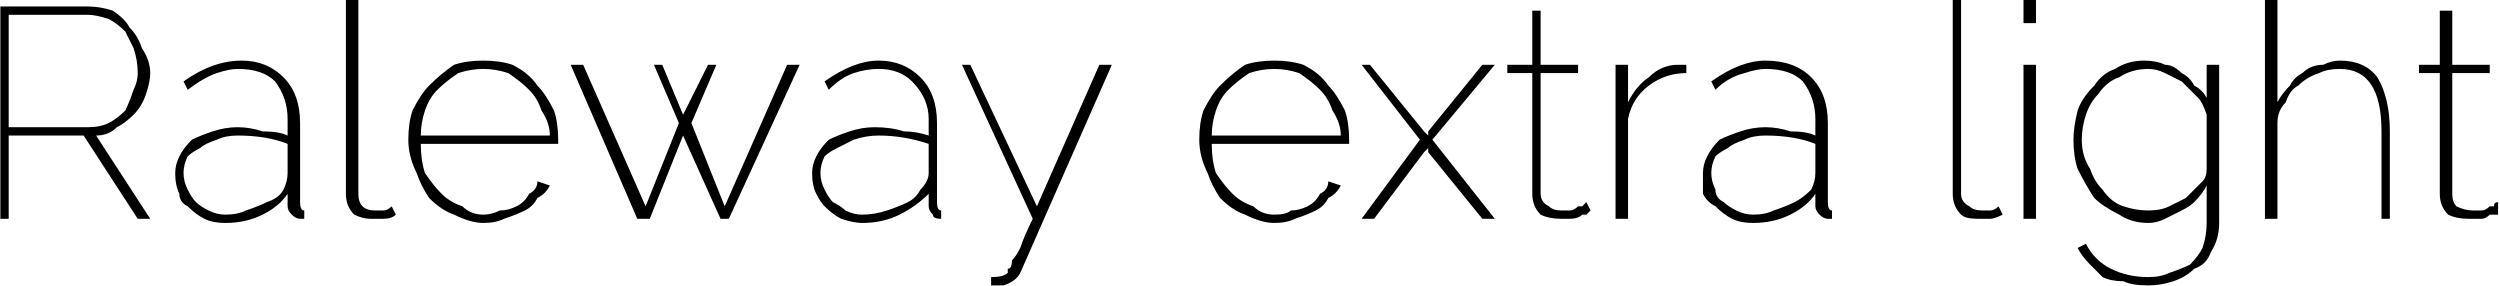 <svg xmlns="http://www.w3.org/2000/svg" viewBox="6.912 47.44 600.552 68.616"><path d="M9 100L7 100L7 49L28 49Q31 49 34 50Q37 52 38 54Q40 56 41 59Q43 62 43 65L43 65Q43 67 42 70Q41 73 39 75Q37 77 35 78Q33 80 30 80L30 80L43 100L40 100L27 80L9 80L9 100ZM9 51L9 78L28 78Q31 78 33 77Q35 76 37 74Q38 72 39 69Q40 67 40 65L40 65Q40 62 39 59Q38 57 37 55Q35 53 33 52Q30 51 28 51L28 51L9 51ZM61 101L61 101Q58 101 56 100Q54 99 52 97Q50 96 50 94Q49 92 49 89L49 89Q49 87 50 85Q51 83 53 81Q55 80 58 79Q61 78 64 78L64 78Q67 78 70 79Q74 79 76 80L76 80L76 76Q76 71 73 67Q70 64 64 64L64 64Q62 64 59 65Q56 66 52 69L52 69L51 67Q58 62 65 62L65 62Q71 62 75 66Q79 70 79 77L79 77L79 96Q79 98 80 98L80 98L80 100Q80 100 80 100Q79 100 79 100L79 100Q78 100 77 99Q76 98 76 97L76 97L76 94Q74 97 70 99Q66 101 61 101ZM61 99L61 99Q64 99 66 98Q69 97 71 96Q74 95 75 93Q76 91 76 89L76 89L76 82Q71 80 64 80L64 80Q61 80 59 81Q56 82 55 83Q53 84 52 85Q51 87 51 89L51 89Q51 91 52 93Q53 95 54 96Q55 97 57 98Q59 99 61 99ZM90 94L90 47L93 47L93 94Q93 96 94 97Q95 98 97 98L97 98Q98 98 99 98Q100 98 101 97L101 97L102 99Q101 100 99 100Q98 100 96 100L96 100Q94 100 92 99Q90 97 90 94L90 94ZM123 101L123 101Q120 101 116 99Q113 98 110 95Q108 92 107 89Q105 85 105 81L105 81Q105 77 106 74Q108 70 110 68Q113 65 116 63Q119 62 123 62L123 62Q127 62 130 63Q134 65 136 68Q138 70 140 74Q141 77 141 81L141 81Q141 81 141 82Q141 82 141 82L141 82L108 82Q108 86 109 89Q111 92 113 94Q115 96 118 97Q120 99 123 99L123 99Q125 99 127 98Q129 98 131 97Q133 96 134 94Q136 93 136 91L136 91L139 92Q138 94 136 95Q135 97 133 98Q131 99 128 100Q126 101 123 101ZM108 80L139 80Q139 77 137 74Q136 71 134 69Q132 67 129 65Q126 64 123 64L123 64Q120 64 117 65Q114 67 112 69Q110 71 109 74Q108 77 108 80L108 80ZM181 97L196 63L199 63L182 100L180 100L171 80L163 100L160 100L144 63L147 63L162 97L170 77L164 63L166 63L171 75L177 63L179 63L173 77L181 97ZM214 101L214 101Q212 101 209 100Q207 99 205 97Q204 96 203 94Q202 92 202 89L202 89Q202 87 203 85Q204 83 206 81Q208 80 211 79Q214 78 217 78L217 78Q221 78 224 79Q227 79 230 80L230 80L230 76Q230 71 226 67Q223 64 218 64L218 64Q215 64 212 65Q209 66 206 69L206 69L205 67Q212 62 218 62L218 62Q224 62 228 66Q232 70 232 77L232 77L232 96Q232 98 233 98L233 98L233 100Q233 100 233 100Q233 100 233 100L233 100Q231 100 231 99Q230 98 230 97L230 97L230 94Q227 97 223 99Q219 101 214 101ZM214 99L214 99Q217 99 220 98Q223 97 225 96Q227 95 228 93Q230 91 230 89L230 89L230 82Q224 80 218 80L218 80Q215 80 212 81Q210 82 208 83Q206 84 205 85Q204 87 204 89L204 89Q204 91 205 93Q206 95 207 96Q209 97 210 98Q212 99 214 99ZM245 116L245 114Q248 114 249 113L249 113Q249 113 249 112Q250 112 250 110Q251 109 252 107Q253 104 255 100L255 100L238 63L240 63L256 97L271 63L274 63L252 113Q251 115 248 116L248 116Q247 116 247 116Q246 116 245 116L245 116ZM313 101L313 101Q310 101 306 99Q303 98 300 95Q298 92 297 89Q295 85 295 81L295 81Q295 77 296 74Q298 70 300 68Q303 65 306 63Q309 62 313 62L313 62Q317 62 320 63Q324 65 326 68Q328 70 330 74Q331 77 331 81L331 81Q331 81 331 82Q331 82 331 82L331 82L298 82Q298 86 299 89Q301 92 303 94Q305 96 308 97Q310 99 313 99L313 99Q316 99 317 98Q319 98 321 97Q323 96 324 94Q326 93 326 91L326 91L329 92Q328 94 326 95Q325 97 323 98Q321 99 318 100Q316 101 313 101ZM298 80L329 80Q329 77 327 74Q326 71 324 69Q322 67 319 65Q316 64 313 64L313 64Q310 64 307 65Q304 67 302 69Q300 71 299 74Q298 77 298 80L298 80ZM334 63L336 63L349 79L350 80L350 79L363 63L366 63L351 81L366 100L363 100L350 84L350 83L349 84L337 100L334 100L348 81L334 63ZM388 96L389 98Q389 98 388 99Q388 99 387 99Q386 100 384 100Q383 100 382 100L382 100Q379 100 377 99Q375 97 375 94L375 94L375 65L369 65L369 63L375 63L375 50L377 50L377 63L386 63L386 65L377 65L377 94Q377 96 379 97Q380 98 382 98L382 98Q383 98 384 98Q385 98 386 97Q387 97 387 97Q388 96 388 96L388 96ZM412 63L412 65Q407 65 403 68Q399 71 398 76L398 76L398 100L395 100L395 63L398 63L398 72Q400 68 403 66Q406 63 410 63L410 63Q411 63 411 63Q412 63 412 63L412 63ZM428 101L428 101Q425 101 423 100Q421 99 419 97Q417 96 416 94Q416 92 416 89L416 89Q416 87 417 85Q418 83 420 81Q422 80 425 79Q428 78 431 78L431 78Q434 78 437 79Q441 79 443 80L443 80L443 76Q443 71 440 67Q437 64 431 64L431 64Q429 64 426 65Q422 66 419 69L419 69L418 67Q425 62 431 62L431 62Q438 62 442 66Q446 70 446 77L446 77L446 96Q446 98 447 98L447 98L447 100Q447 100 447 100Q446 100 446 100L446 100Q445 100 444 99Q443 98 443 97L443 97L443 94Q441 97 437 99Q433 101 428 101ZM428 99L428 99Q431 99 433 98Q436 97 438 96Q440 95 442 93Q443 91 443 89L443 89L443 82Q438 80 431 80L431 80Q428 80 426 81Q423 82 422 83Q420 84 419 85Q418 87 418 89L418 89Q418 91 419 93Q419 95 421 96Q422 97 424 98Q426 99 428 99ZM476 94L476 47L478 47L478 94Q478 96 480 97Q481 98 483 98L483 98Q484 98 485 98Q486 98 487 97L487 97L488 99Q486 100 485 100Q483 100 482 100L482 100Q479 100 478 99Q476 97 476 94L476 94ZM496 100L493 100L493 63L496 63L496 100ZM496 53L493 53L493 47L496 47L496 53ZM523 101L523 101Q519 101 516 99Q512 97 510 95Q508 92 506 88Q505 85 505 81L505 81Q505 78 506 74Q507 71 510 68Q512 65 515 64Q518 62 522 62L522 62Q525 62 527 63Q529 63 531 65Q533 66 534 68Q536 69 537 71L537 71L537 63L540 63L540 101Q540 105 538 108Q537 111 534 112Q532 114 529 115Q526 116 523 116L523 116Q519 116 517 115Q514 115 512 114Q510 112 509 111Q507 109 506 107L506 107L508 106Q510 110 514 112Q518 114 523 114L523 114Q526 114 528 113Q531 112 533 111Q535 109 536 107Q537 104 537 101L537 101L537 92Q536 94 534 96Q533 97 531 98Q529 99 527 100Q525 101 523 101ZM523 98L523 98Q526 98 528 97Q530 96 532 95Q534 93 536 91Q537 90 537 88L537 88L537 75Q536 72 535 71Q533 69 531 67Q529 66 527 65Q525 64 523 64L523 64Q519 64 516 66Q513 67 511 70Q509 72 508 75Q507 78 507 81L507 81Q507 85 509 88Q510 91 512 93Q514 96 517 97Q520 98 523 98ZM581 79L581 100L579 100L579 79Q579 64 569 64L569 64Q566 64 564 65Q561 66 559 68Q557 69 556 72Q554 74 554 77L554 77L554 100L551 100L551 47L554 47L554 72Q555 70 557 68Q558 66 560 65Q562 63 565 63Q567 62 569 62L569 62Q575 62 578 66Q581 71 581 79L581 79ZM607 96L607 98Q607 98 607 99Q606 99 605 99Q604 100 603 100Q602 100 600 100L600 100Q597 100 595 99Q593 97 593 94L593 94L593 65L588 65L588 63L593 63L593 50L596 50L596 63L605 63L605 65L596 65L596 94Q596 96 597 97Q599 98 601 98L601 98Q602 98 603 98Q604 98 605 97Q605 97 606 97Q606 96 607 96L607 96Z"/></svg>